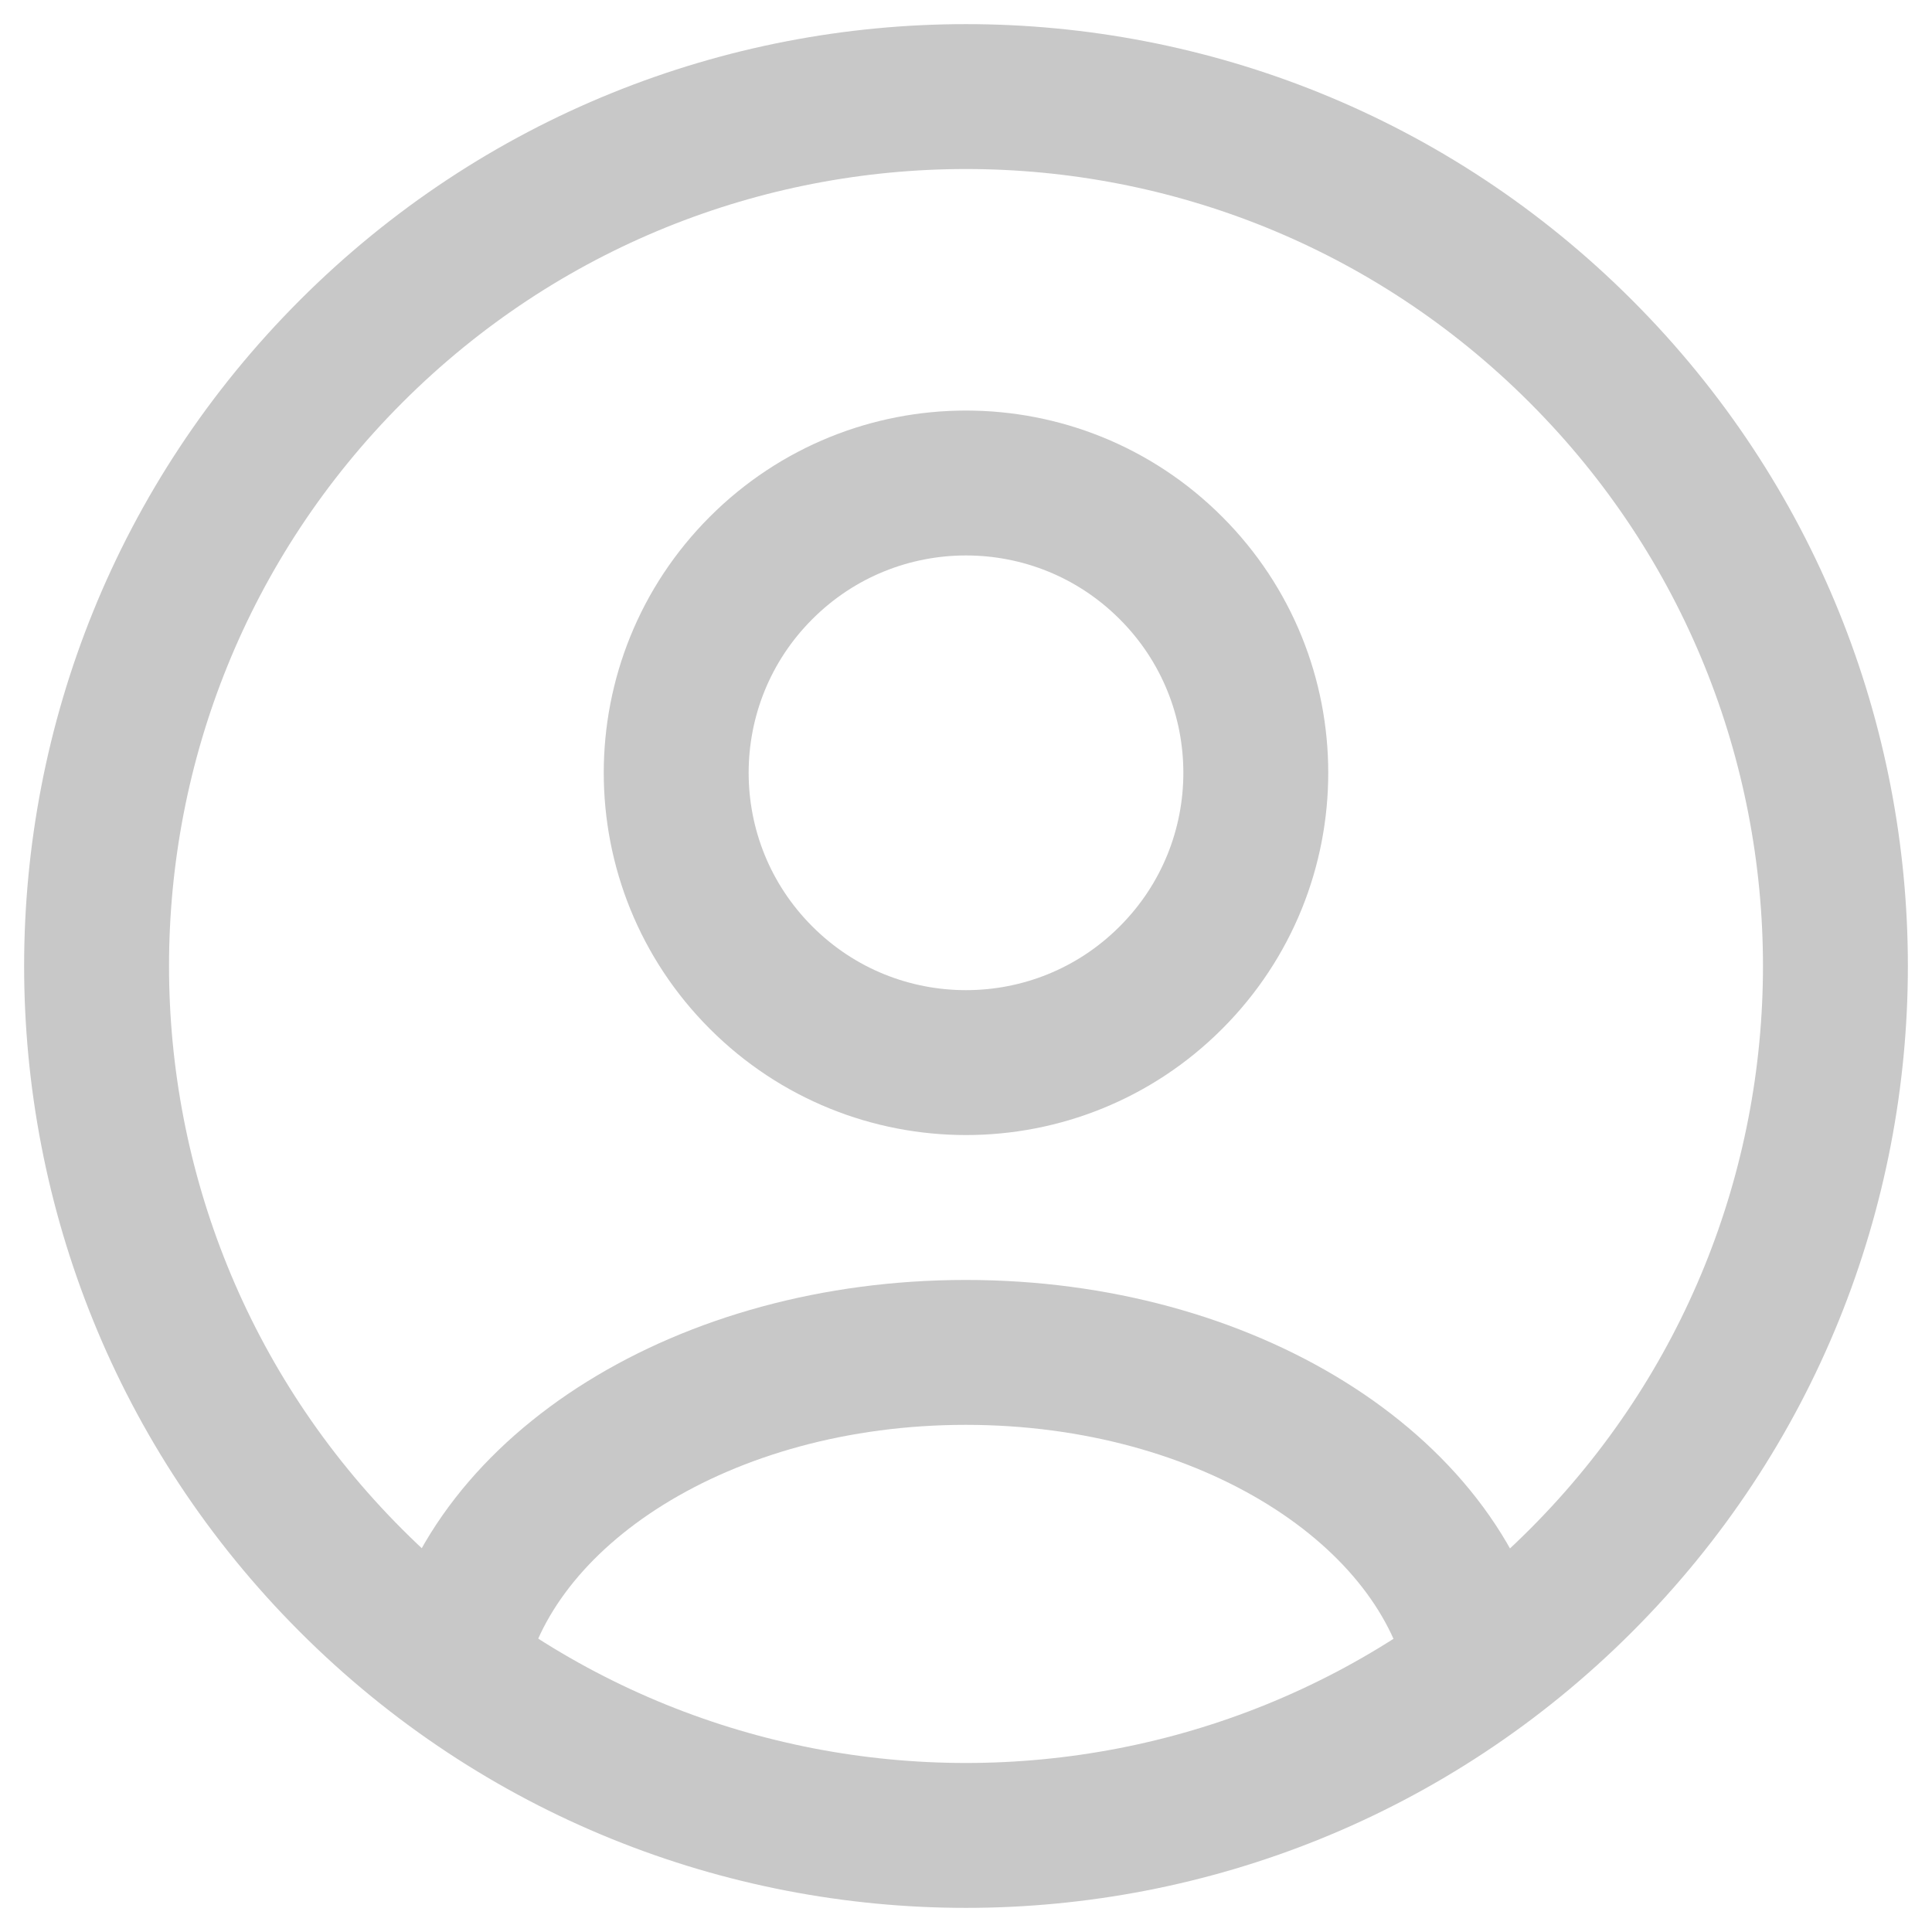 <svg width="20" height="20" viewBox="0 0 20 20" fill="none" xmlns="http://www.w3.org/2000/svg">
<path d="M16.364 3.636C19.879 7.151 19.879 12.849 16.364 16.364C12.849 19.879 7.151 19.879 3.636 16.364C0.121 12.849 0.121 7.151 3.636 3.636C7.151 0.121 12.849 0.121 16.364 3.636" stroke="#C8C8C8" stroke-width="1.5" stroke-linecap="round" stroke-linejoin="round"/>
<path d="M15.305 17.257C14.921 15.417 12.703 14 9.998 14C7.293 14 5.075 15.417 4.691 17.257" stroke="#C8C8C8" stroke-width="1.5" stroke-linecap="round" stroke-linejoin="round"/>
<path d="M12.121 5.879C13.293 7.05 13.293 8.95 12.121 10.121C10.95 11.293 9.05 11.293 7.879 10.121C6.707 8.95 6.707 7.05 7.879 5.879C9.05 4.707 10.95 4.707 12.121 5.879" stroke="#C8C8C8" stroke-width="1.5" stroke-linecap="round" stroke-linejoin="round"/>
</svg>
